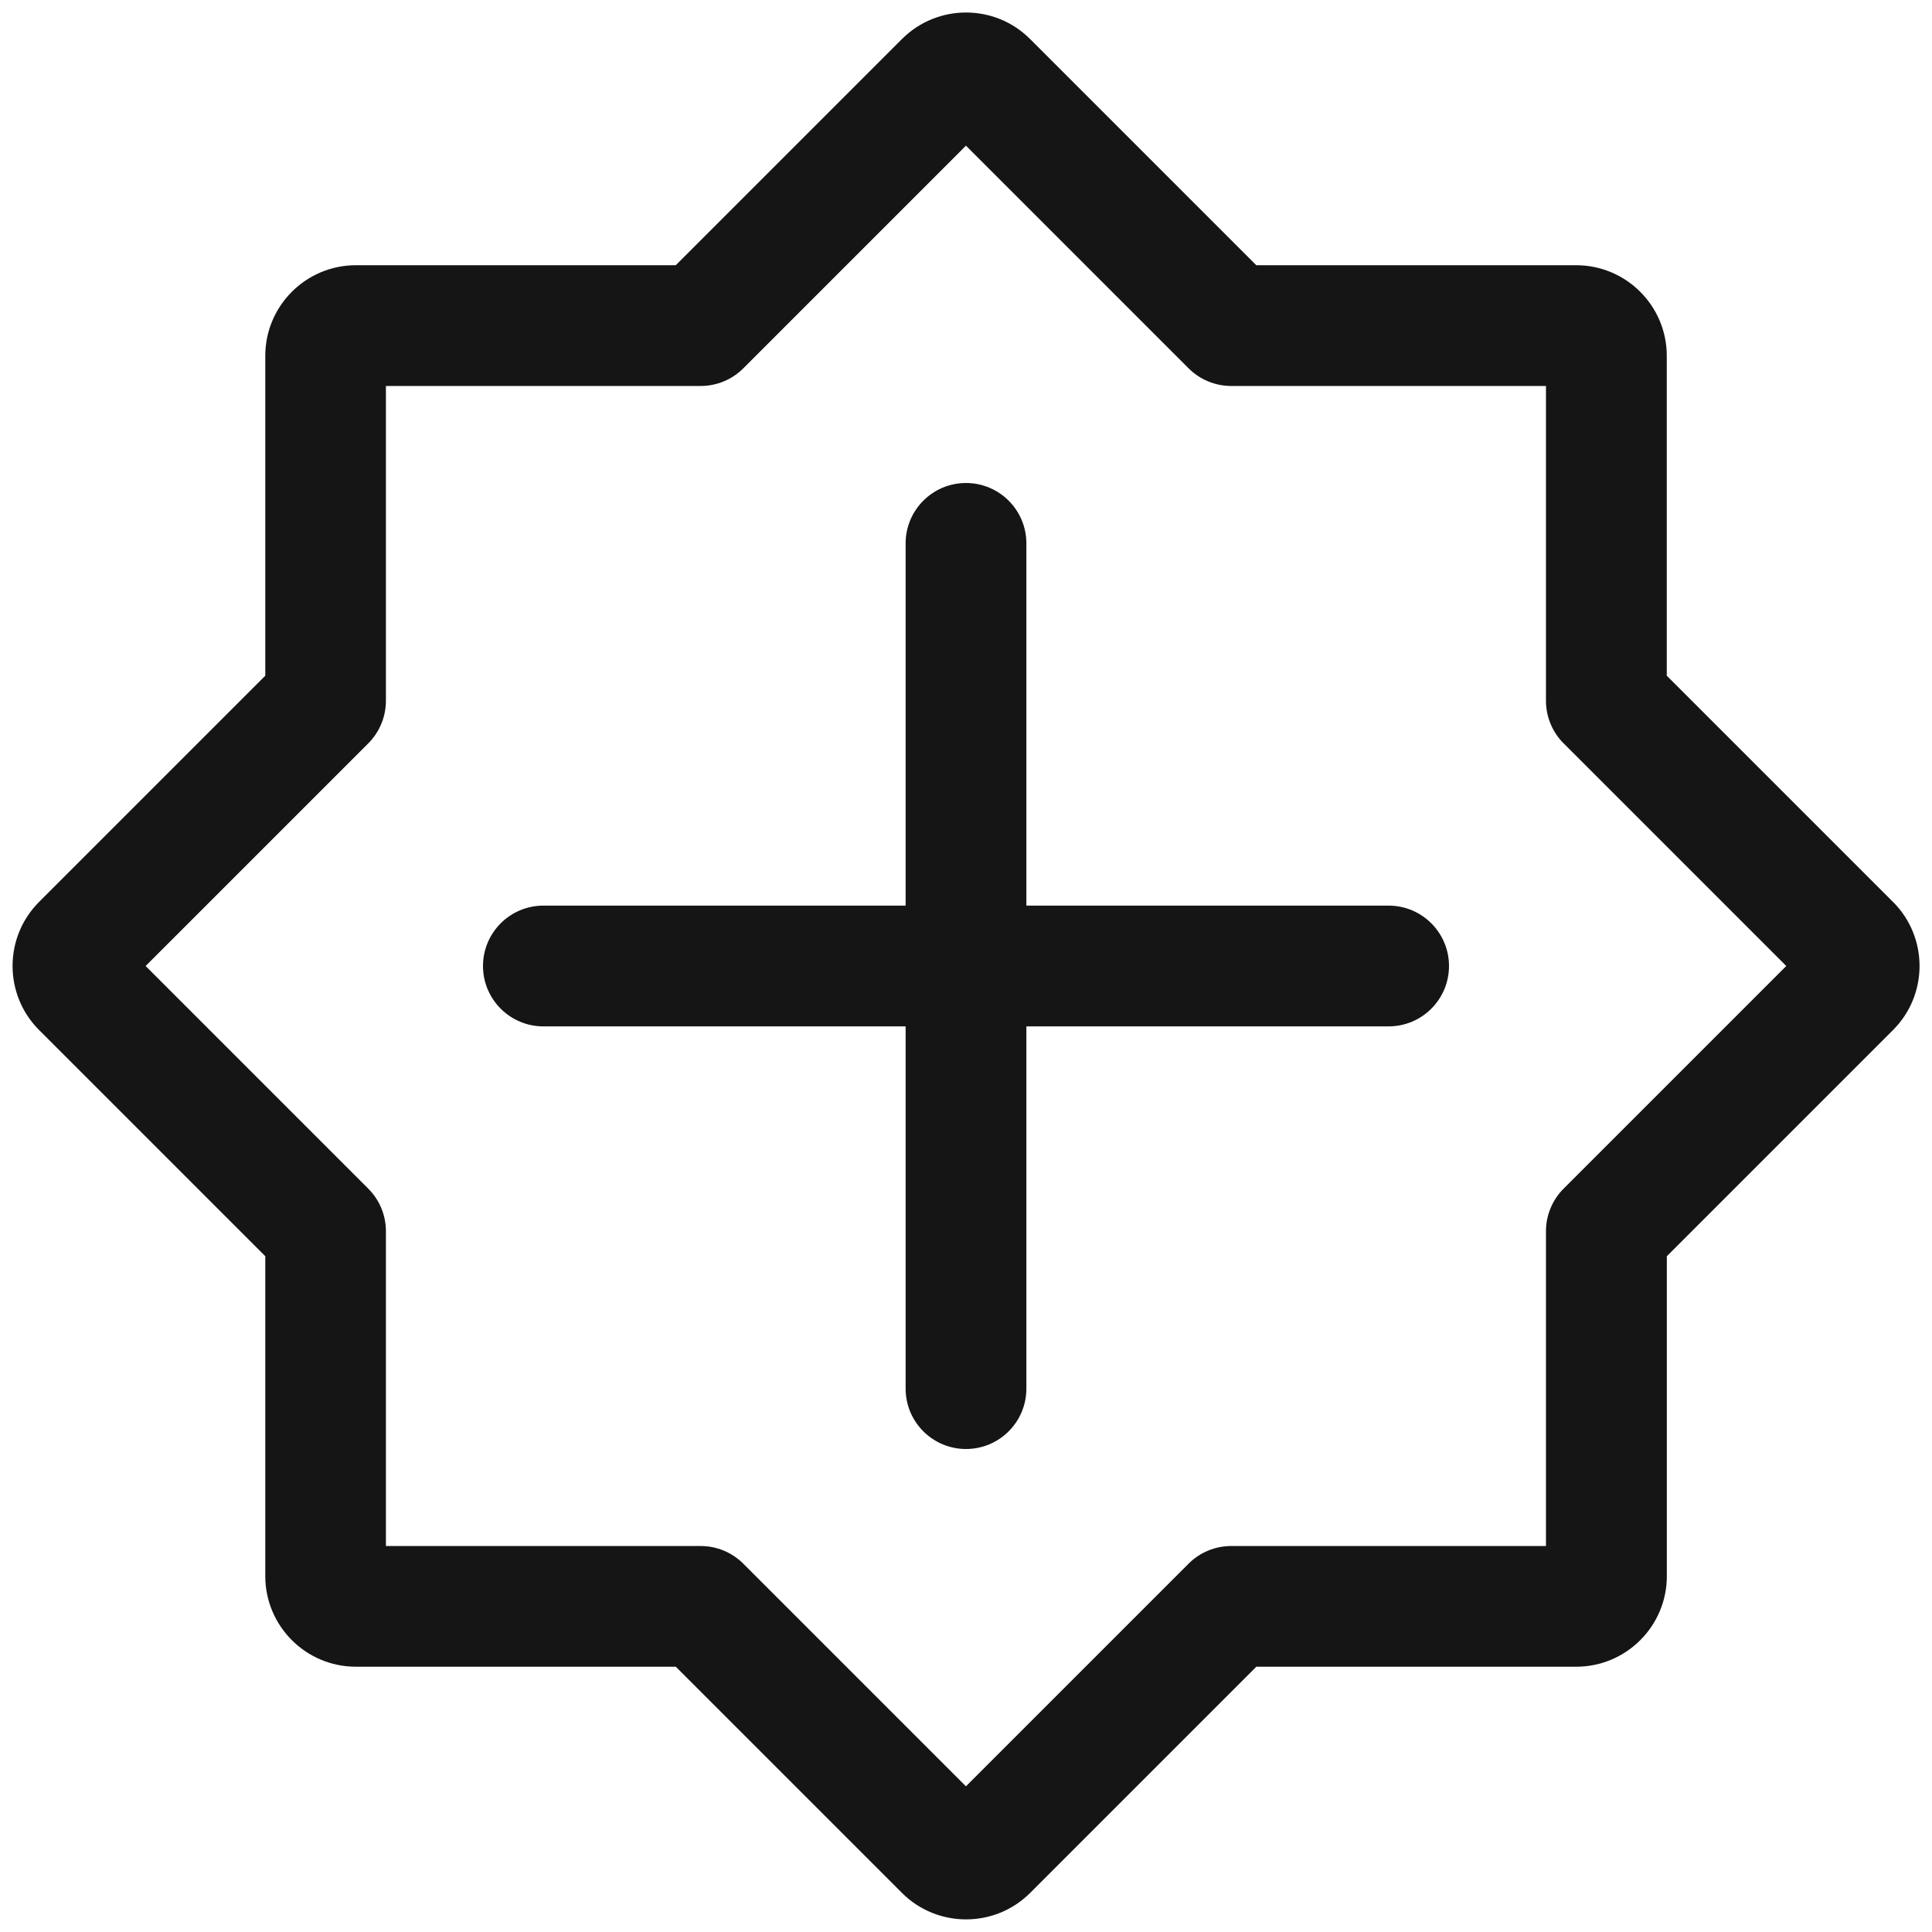 <?xml version="1.0" encoding="UTF-8"?><svg xmlns="http://www.w3.org/2000/svg" width="32" height="32" viewBox="0 0 32 32"><defs><style>.uuid-5320ddd0-b5d1-4ba0-93cb-badc203f736a{fill:none;}.uuid-633cc82f-09a1-4cdb-8d54-1077c3bee428{fill:#151515;}</style></defs><g id="uuid-a65bee9a-4ac4-4a35-bea4-a53ac4424842"><rect class="uuid-5320ddd0-b5d1-4ba0-93cb-badc203f736a" width="32" height="32"/></g><g id="uuid-9dd0b9ab-3be0-4be8-b256-2f245391e8c1"><path class="uuid-633cc82f-09a1-4cdb-8d54-1077c3bee428" d="M31.354,14.939l-3.747-3.747v-5.299c0-.827-.673-1.5-1.5-1.5h-5.299l-3.747-3.747c-.585-.585-1.536-.585-2.121,0l-3.747,3.747h-5.299c-.827,0-1.5.673-1.5,1.5v5.299l-3.747,3.747c-.585.585-.585,1.536,0,2.121l3.747,3.747v5.299c0,.827.673,1.5,1.5,1.5h5.299l3.747,3.747c.292.292.676.438,1.061.438s.768-.146,1.061-.438l3.747-3.747h5.299c.827,0,1.5-.673,1.5-1.5v-5.299l3.747-3.747c.585-.585.585-1.536,0-2.121ZM25.899,19.687c-.188.188-.293.442-.293.707v5.213h-5.213c-.265,0-.52.105-.707.293l-3.687,3.687-3.687-3.687c-.188-.188-.442-.293-.707-.293h-5.213v-5.213c0-.265-.105-.52-.293-.707l-3.687-3.687,3.687-3.687c.188-.188.293-.442.293-.707v-5.213h5.213c.265,0,.52-.105.707-.293l3.687-3.687,3.687,3.687c.188.188.442.293.707.293h5.213v5.213c0,.265.105.52.293.707l3.687,3.687-3.687,3.687Z"/><path class="uuid-633cc82f-09a1-4cdb-8d54-1077c3bee428" d="M23,15h-6v-6c0-.552-.448-1-1-1s-1,.448-1,1v6h-6c-.552,0-1,.448-1,1s.448,1,1,1h6v6c0,.552.448,1,1,1s1-.448,1-1v-6h6c.552,0,1-.448,1-1s-.448-1-1-1Z"/></g></svg>